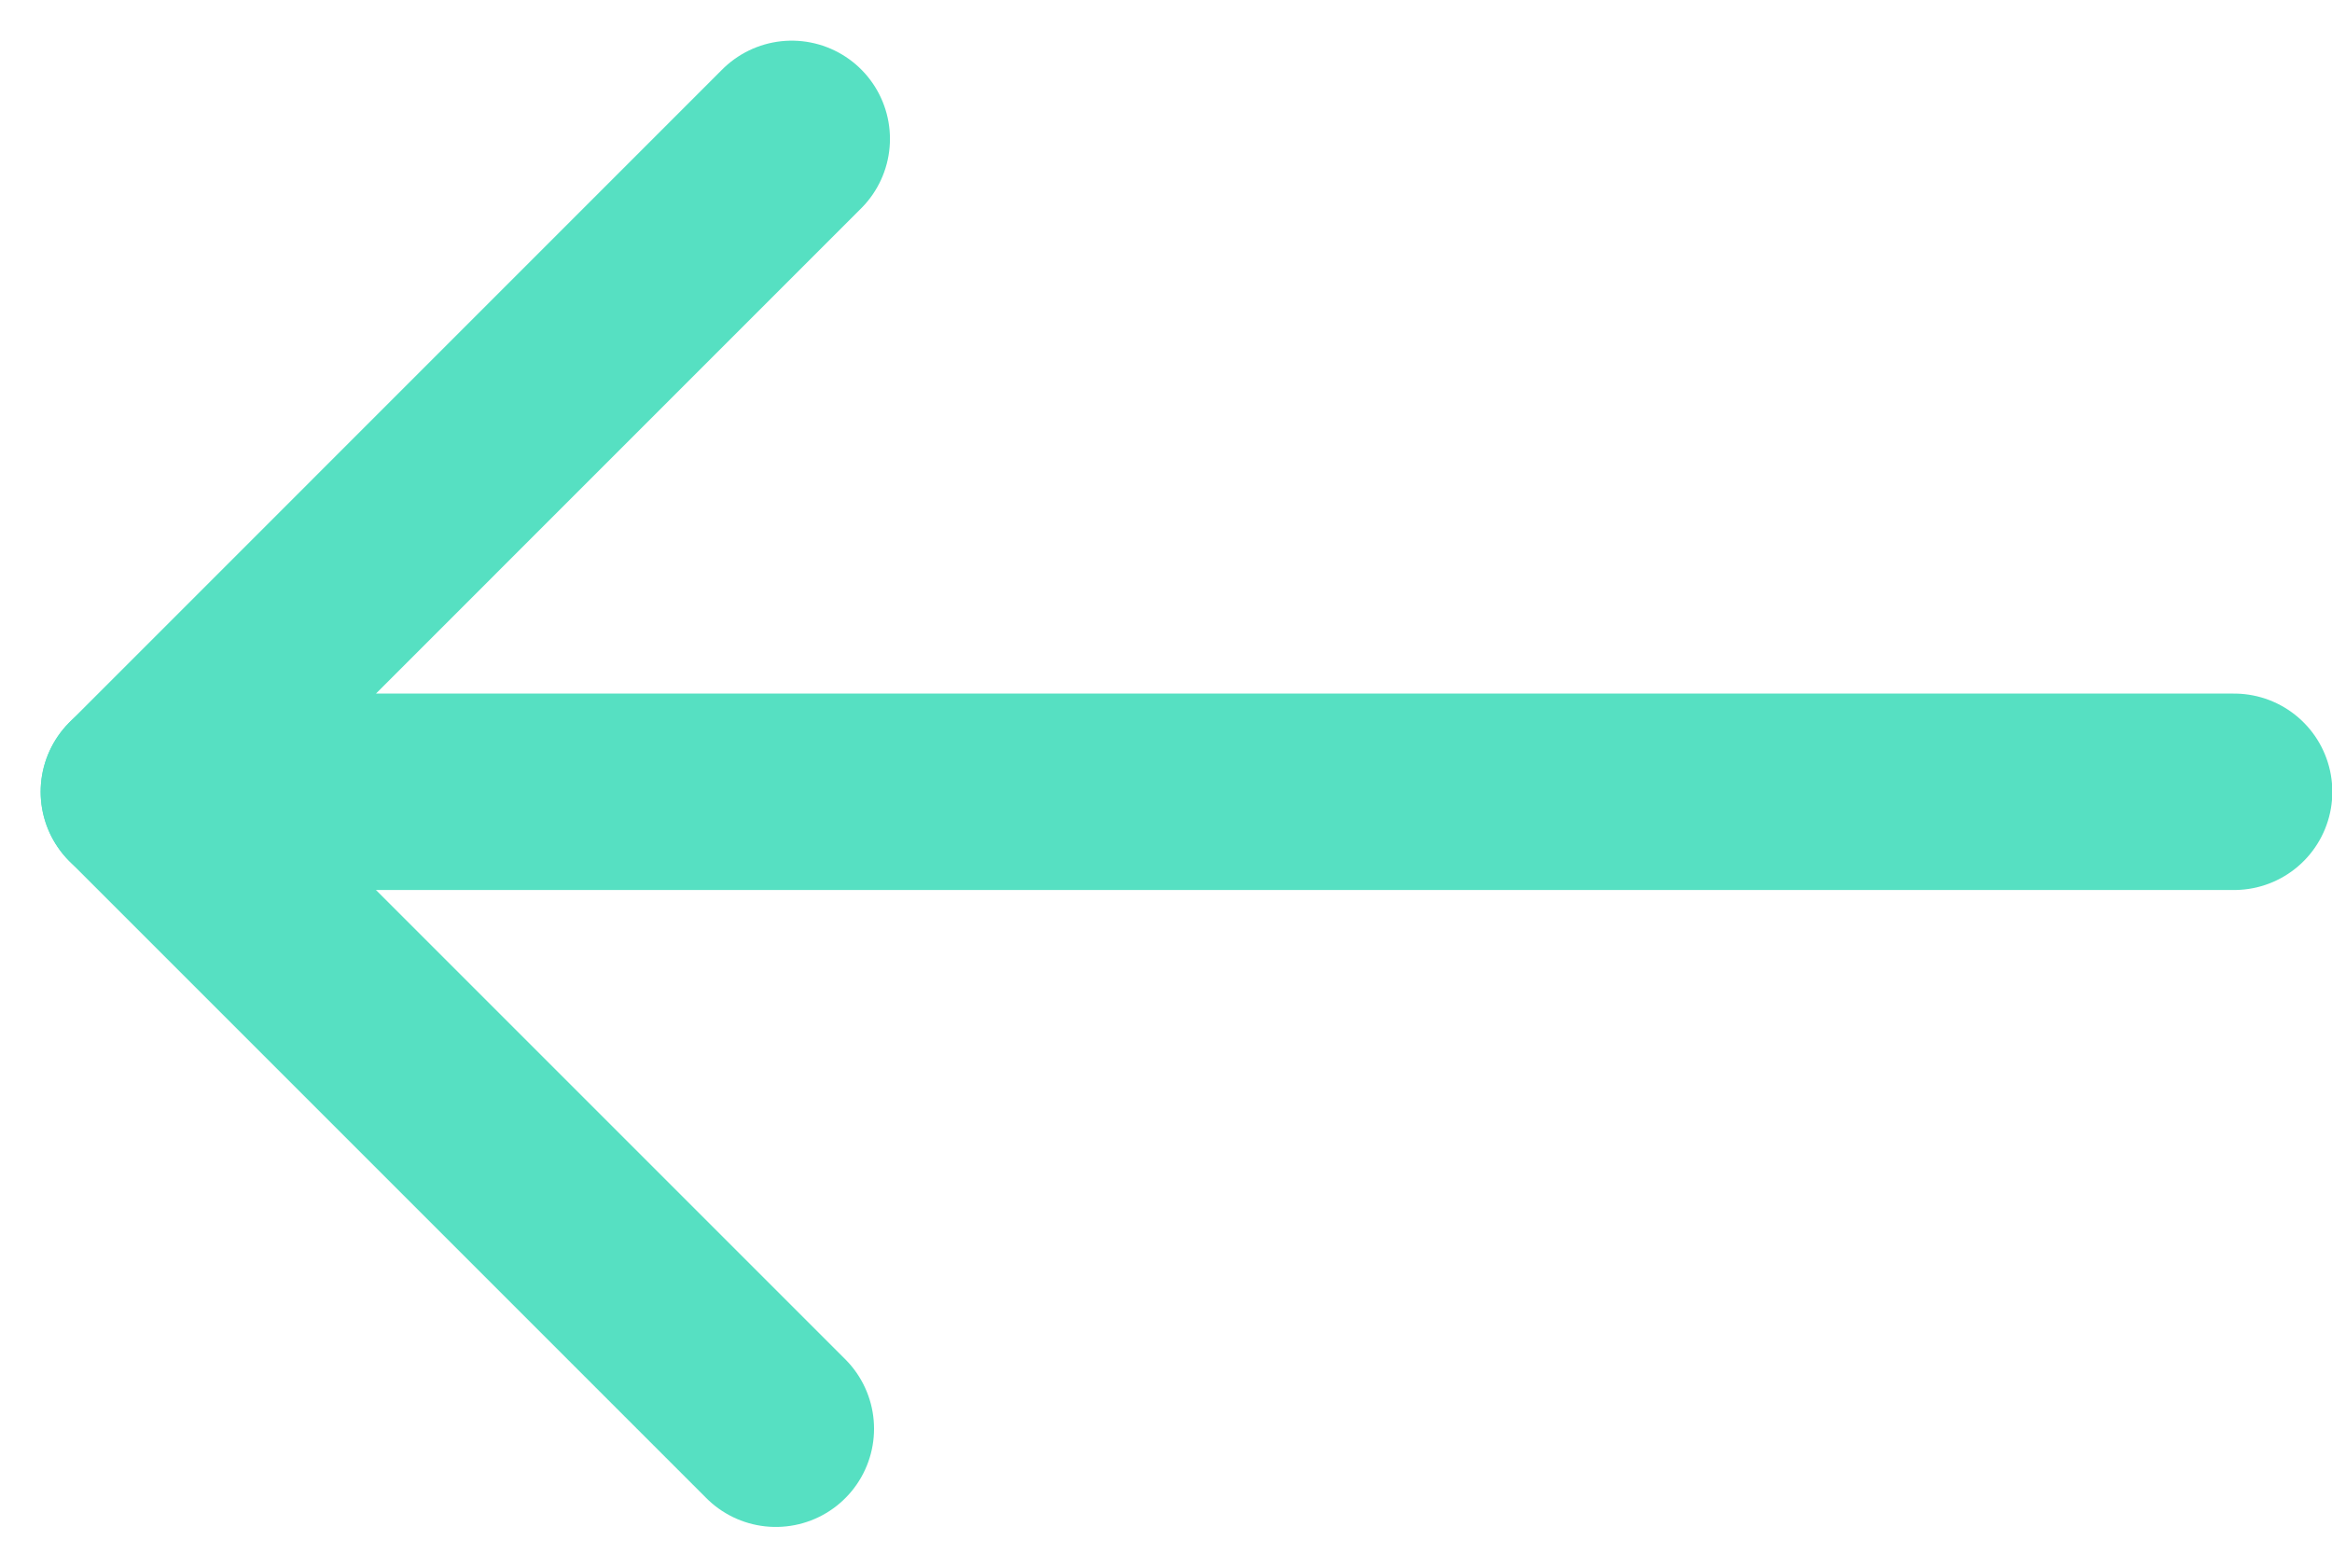 <svg xmlns="http://www.w3.org/2000/svg" width="35.616" height="23.942" viewBox="0 0 35.616 23.942">
  <g id="Grupo_803" data-name="Grupo 803" transform="translate(-86.879 -135.147)">
    <path id="Trazado_427" data-name="Trazado 427" d="M-3726,6935.24h-32l9.971-9.972" transform="translate(3847 -6788)" fill="none" stroke="#56e0c2" stroke-linecap="round" stroke-linejoin="round" stroke-width="3"/>
    <path id="Trazado_428" data-name="Trazado 428" d="M-3758,6935.24l9.728,9.728" transform="translate(3847 -6788)" fill="none" stroke="#56e0c2" stroke-linecap="round" stroke-width="3"/>
  </g>
</svg>
